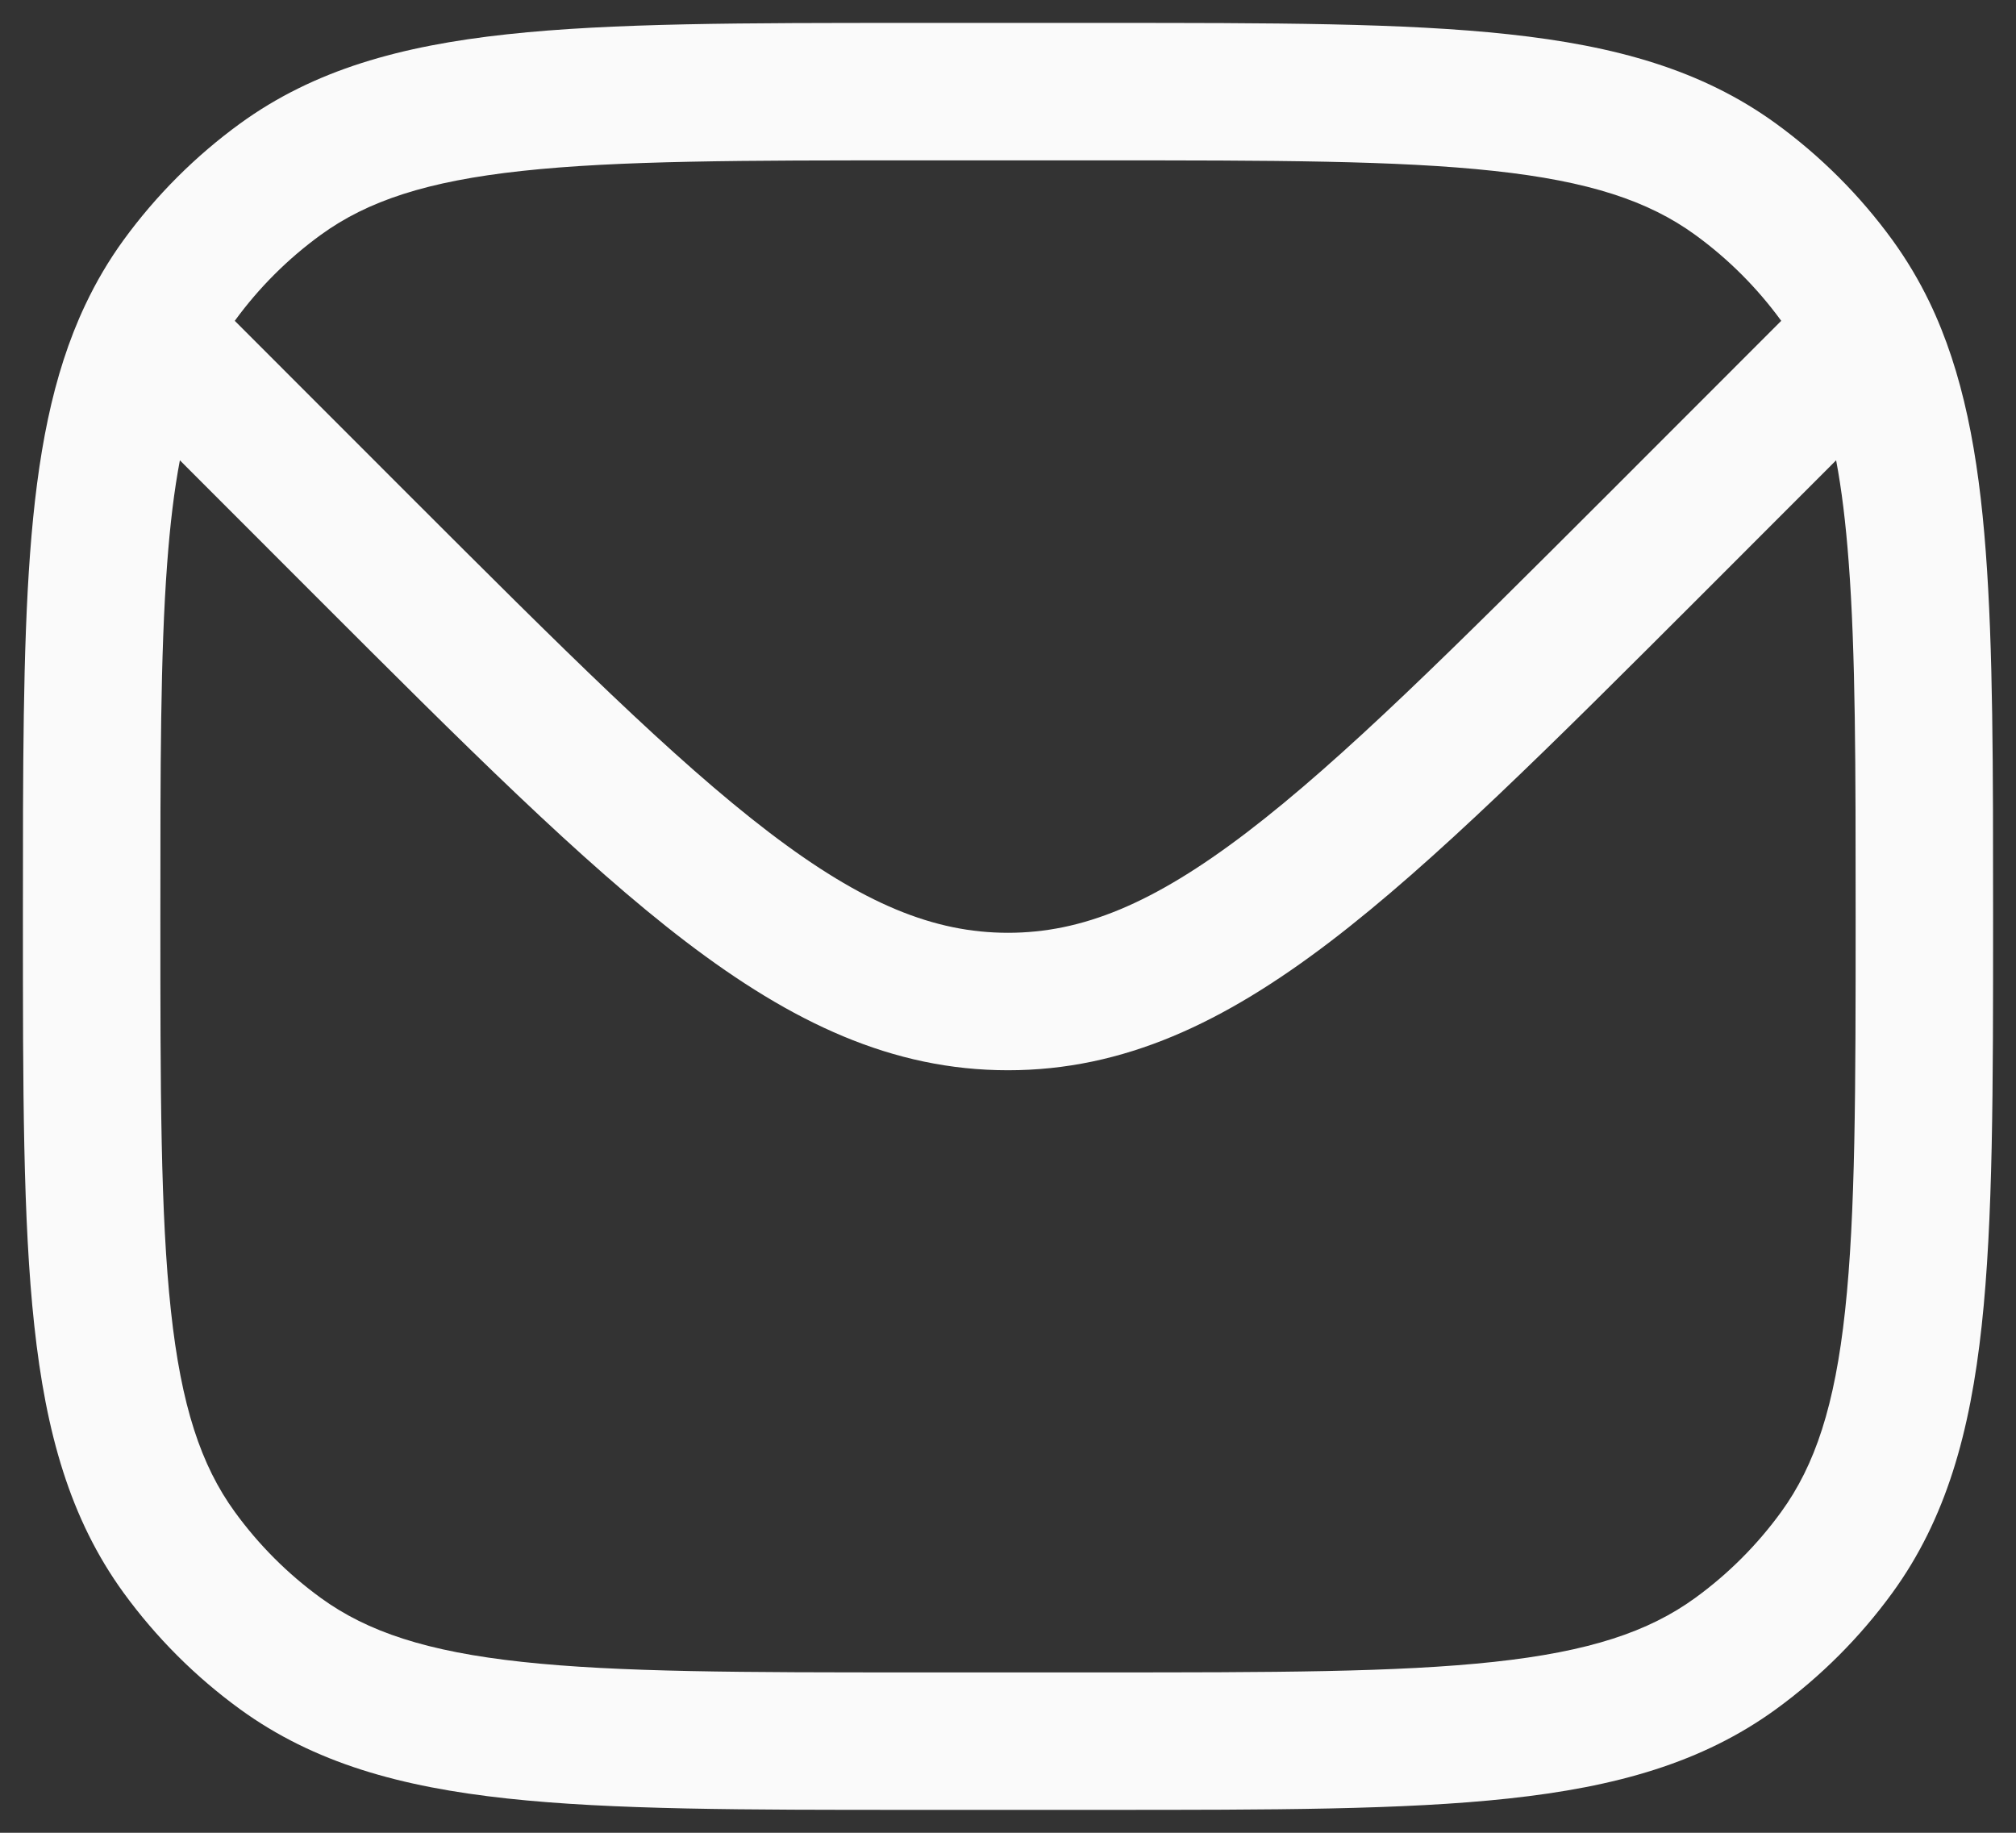 <svg width="22" height="20" viewBox="0 0 22 20" fill="none" xmlns="http://www.w3.org/2000/svg">
<rect x="0" y="0" width="22" height="20" fill="#333333" stroke="none"/>
<g id="Message 35">
<path id="Vector" fill-rule="evenodd" clip-rule="evenodd" d="M16.463 0.374C15.321 0.25 13.882 0.25 12.045 0.25H9.955C8.118 0.25 6.679 0.25 5.536 0.374C4.371 0.5 3.427 0.762 2.62 1.348C2.132 1.703 1.703 2.132 1.348 2.62C1.186 2.843 1.048 3.078 0.93 3.328C0.568 4.094 0.407 4.982 0.328 6.042C0.25 7.093 0.25 8.382 0.25 9.972V10.045C0.25 11.882 0.25 13.321 0.374 14.463C0.5 15.629 0.762 16.573 1.348 17.38C1.703 17.868 2.132 18.297 2.62 18.652C3.427 19.238 4.371 19.5 5.536 19.626C6.679 19.75 8.118 19.75 9.955 19.75H12.045C13.882 19.75 15.321 19.75 16.463 19.626C17.629 19.5 18.573 19.238 19.38 18.652C19.868 18.297 20.297 17.868 20.652 17.38C21.238 16.573 21.5 15.629 21.626 14.463C21.75 13.321 21.75 11.882 21.75 10.045V9.971C21.75 8.371 21.75 7.075 21.67 6.019C21.59 4.955 21.425 4.064 21.055 3.295C20.94 3.057 20.806 2.833 20.652 2.62C20.297 2.132 19.868 1.703 19.38 1.348C18.573 0.762 17.629 0.5 16.463 0.374ZM3.502 2.562C4.01 2.193 4.66 1.977 5.698 1.865C6.75 1.751 8.108 1.75 10 1.75H12C13.892 1.75 15.25 1.751 16.302 1.865C17.34 1.977 17.99 2.193 18.498 2.562C18.859 2.824 19.176 3.141 19.438 3.501L17.541 5.399C15.859 7.08 14.65 8.287 13.607 9.083C12.582 9.865 11.806 10.179 11 10.179C10.194 10.179 9.418 9.865 8.393 9.083C7.35 8.287 6.141 7.08 4.459 5.399L2.562 3.501C2.824 3.141 3.141 2.824 3.502 2.562ZM20.037 5.023C20.098 5.344 20.142 5.709 20.174 6.132C20.25 7.125 20.25 8.365 20.25 10C20.25 11.892 20.249 13.25 20.135 14.302C20.023 15.34 19.807 15.99 19.438 16.498C19.176 16.859 18.859 17.176 18.498 17.438C17.99 17.807 17.34 18.023 16.302 18.135C15.25 18.249 13.892 18.25 12 18.25H10C8.108 18.25 6.75 18.249 5.698 18.135C4.66 18.023 4.01 17.807 3.502 17.438C3.141 17.176 2.824 16.859 2.562 16.498C2.193 15.99 1.977 15.34 1.865 14.302C1.751 13.25 1.75 11.892 1.75 10C1.75 8.376 1.75 7.142 1.824 6.153C1.856 5.721 1.901 5.349 1.963 5.023L3.439 6.5C5.071 8.132 6.351 9.411 7.483 10.275C8.642 11.159 9.735 11.679 11 11.679C12.265 11.679 13.358 11.159 14.517 10.275C15.649 9.411 16.928 8.132 18.561 6.5L20.037 5.023Z" fill="#FAFAFA"/>
</g>
</svg>
